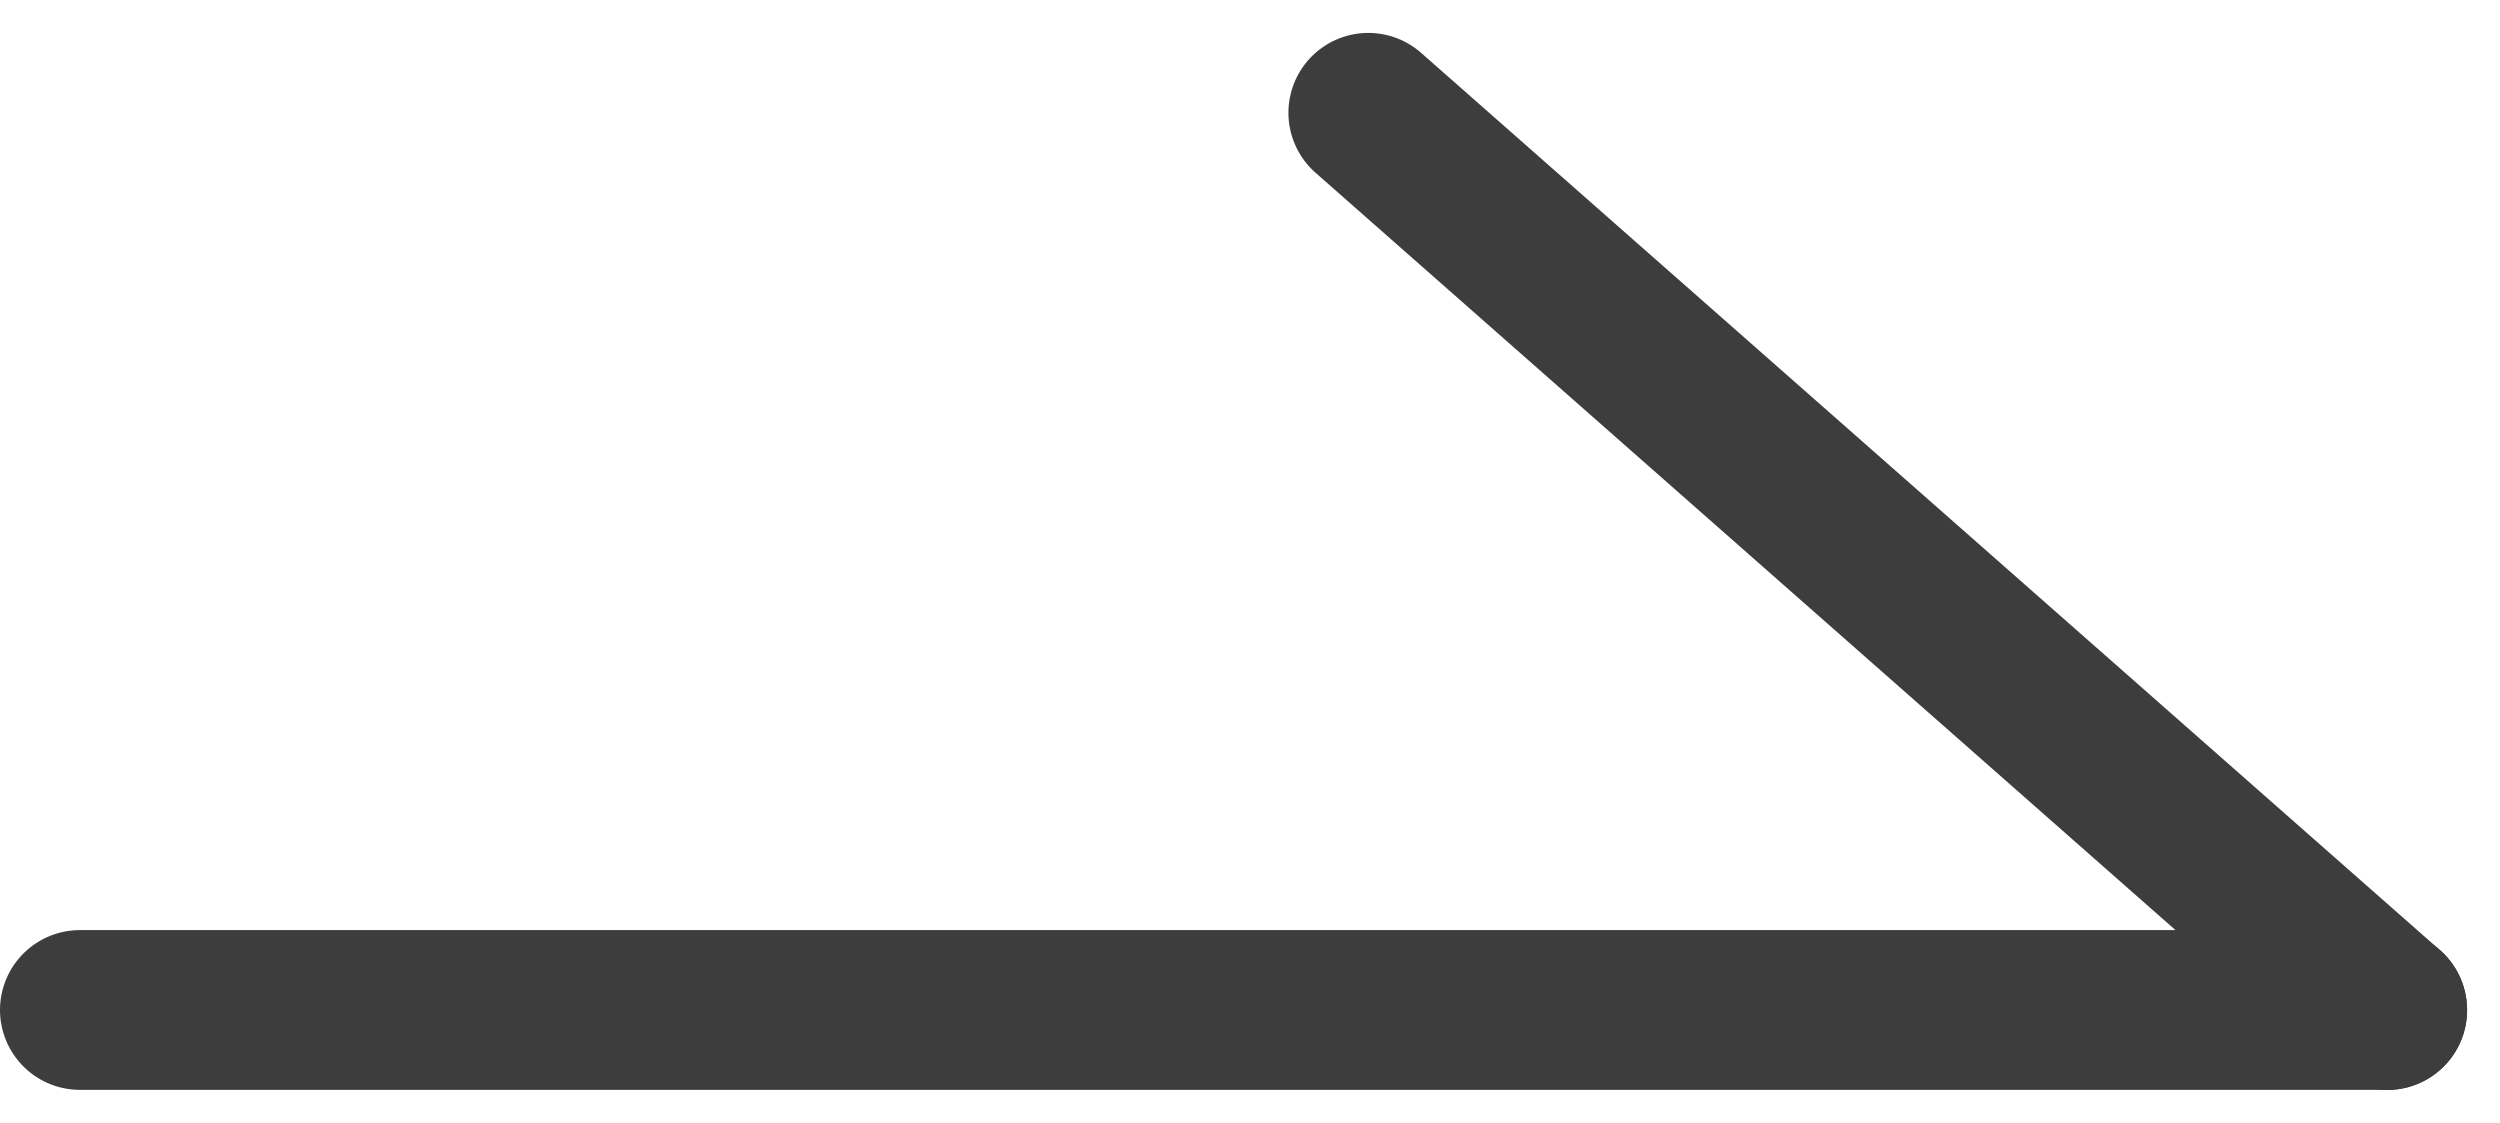 <svg xmlns="http://www.w3.org/2000/svg" width="15.649" height="7.028" viewBox="0 0 15.649 7.028">
  <g id="btn_ico" transform="translate(-917.5 -3545.617)">
    <line id="선_9" data-name="선 9" x2="14.443" transform="translate(918 3551.939)" fill="none" stroke="#3d3d3d" stroke-linecap="round" stroke-width="1"/>
    <line id="선_10" data-name="선 10" x1="6.378" y1="5.617" transform="translate(926.065 3546.323)" fill="none" stroke="#3d3d3d" stroke-linecap="round" stroke-width="1"/>
  </g>
</svg>
